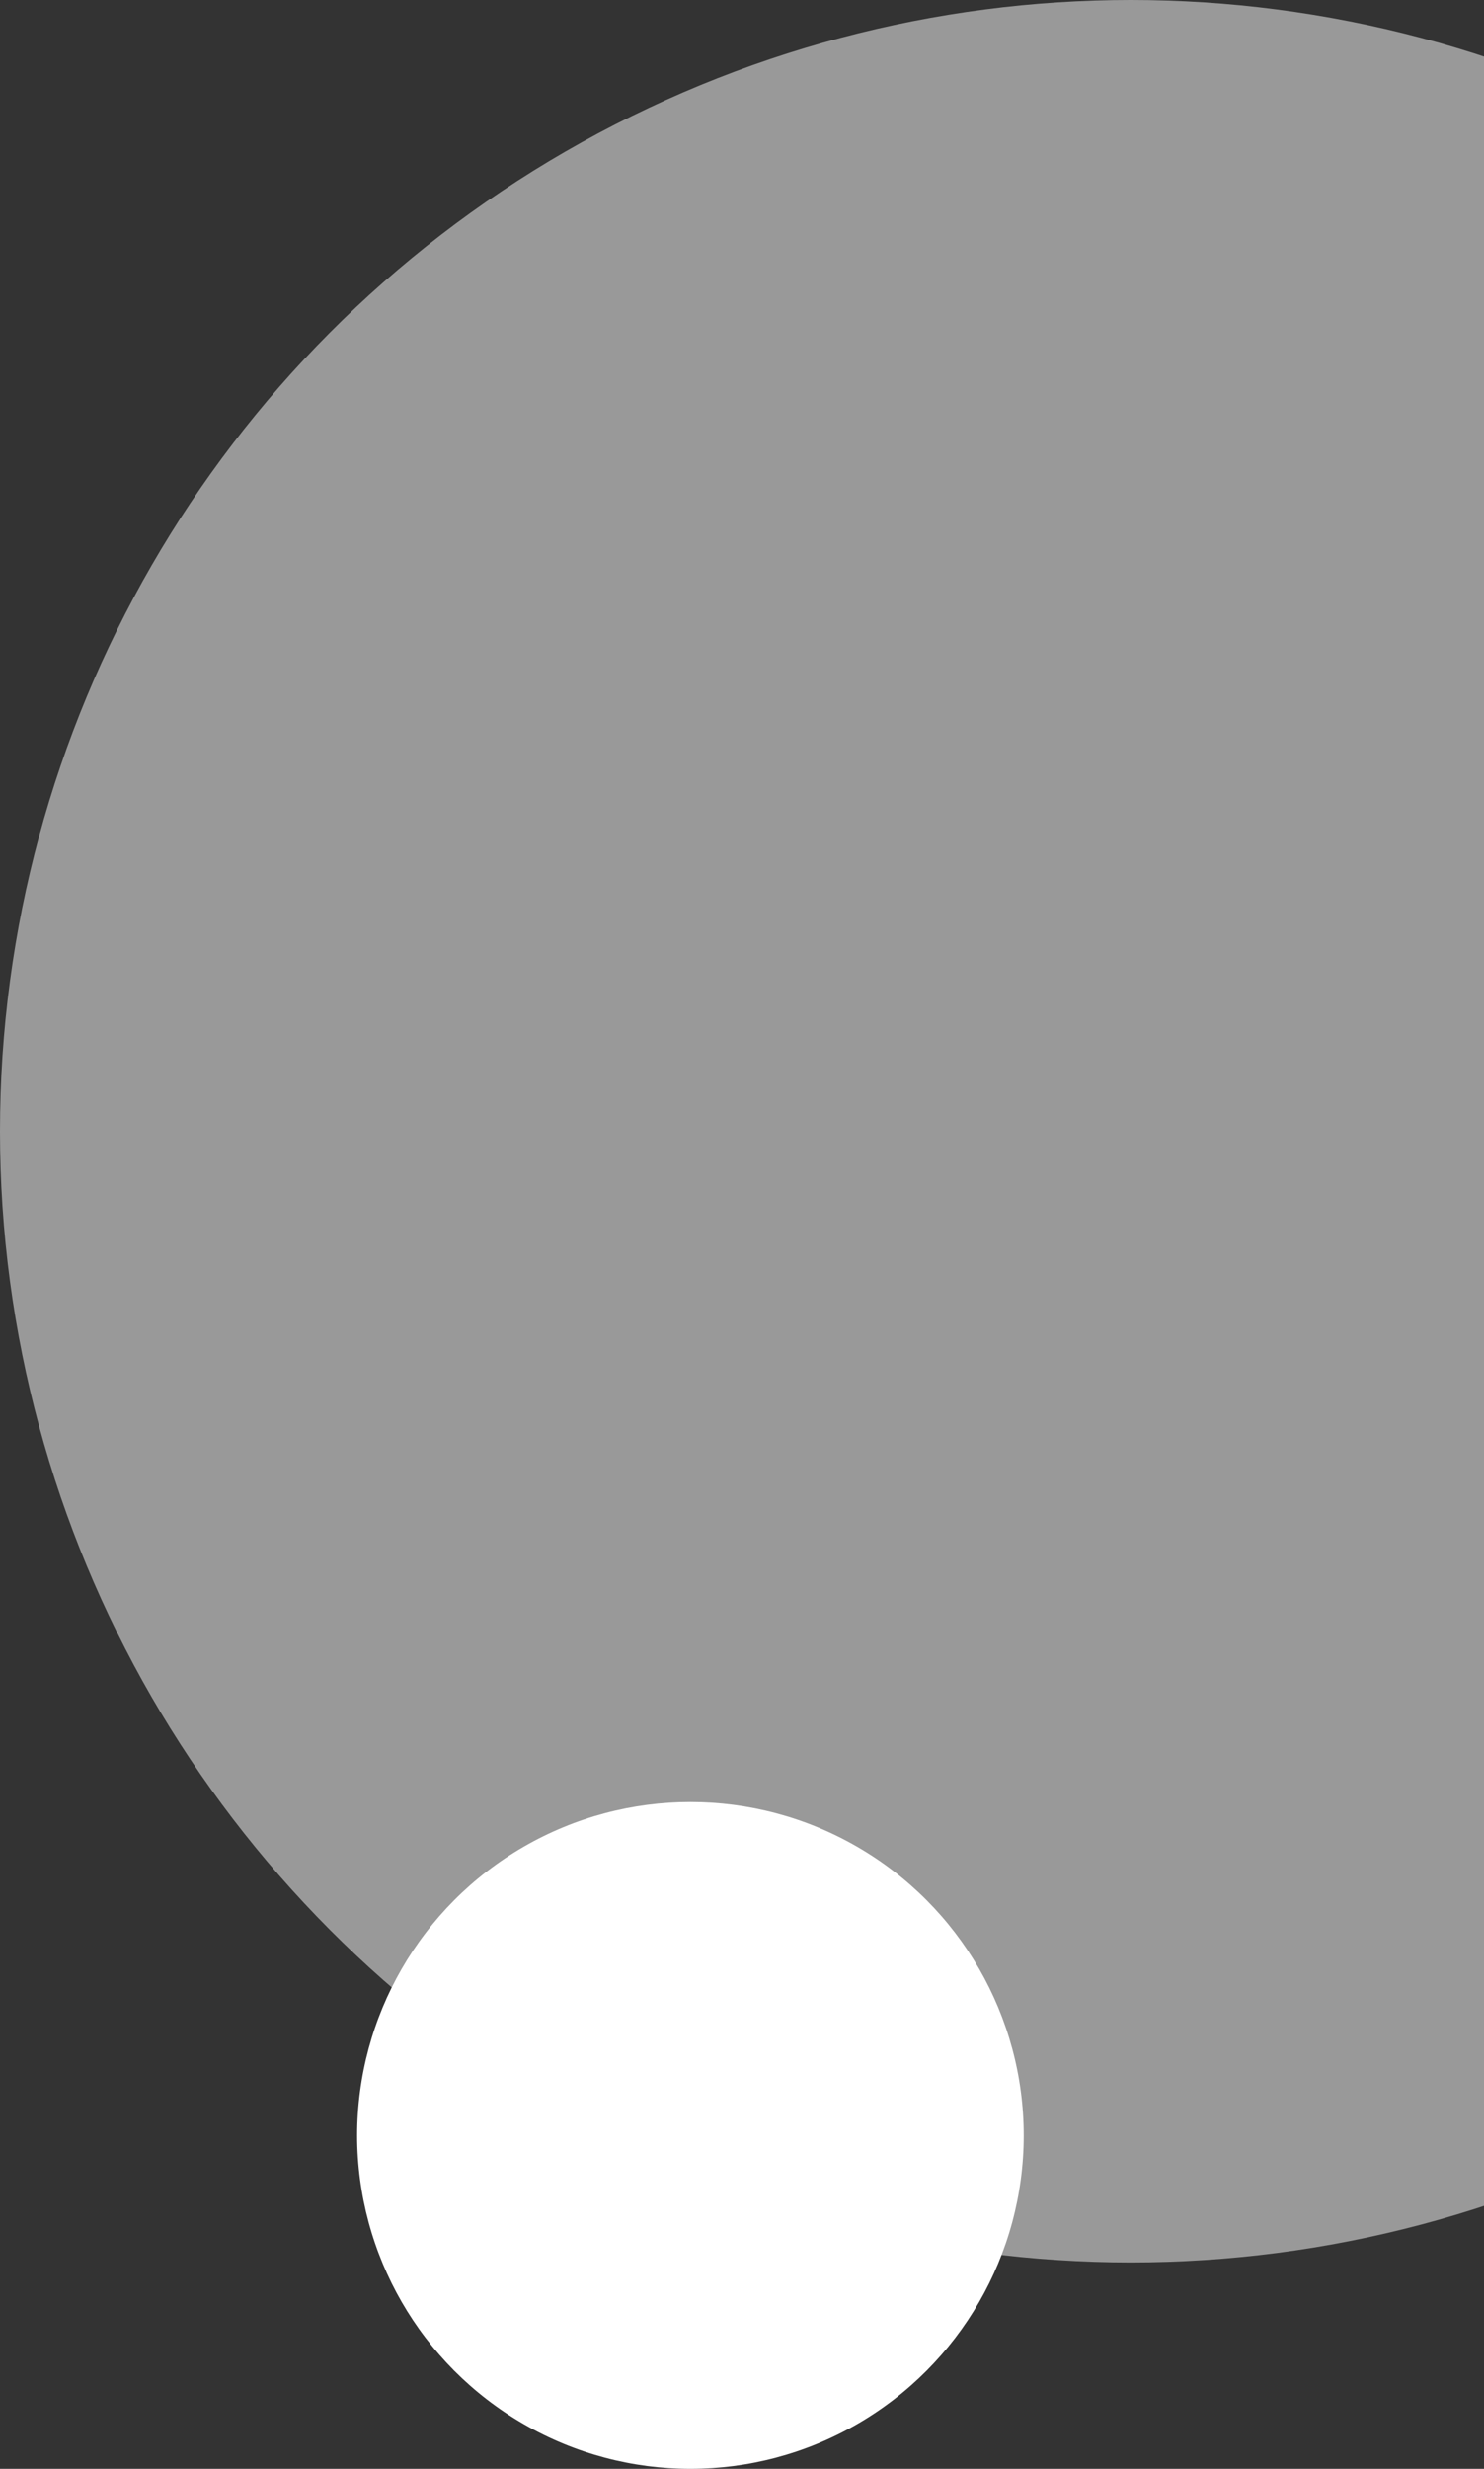 <svg width="374" height="622" viewBox="0 0 374 622" fill="none" xmlns="http://www.w3.org/2000/svg">
<rect x="0" y="0" width="374" height="622" fill="#333333" stroke="none"/>
<circle cx="285" cy="285" r="285" fill="white" fill-opacity="0.5"/>
<circle cx="174" cy="538" r="84" fill="white"/>
</svg>
